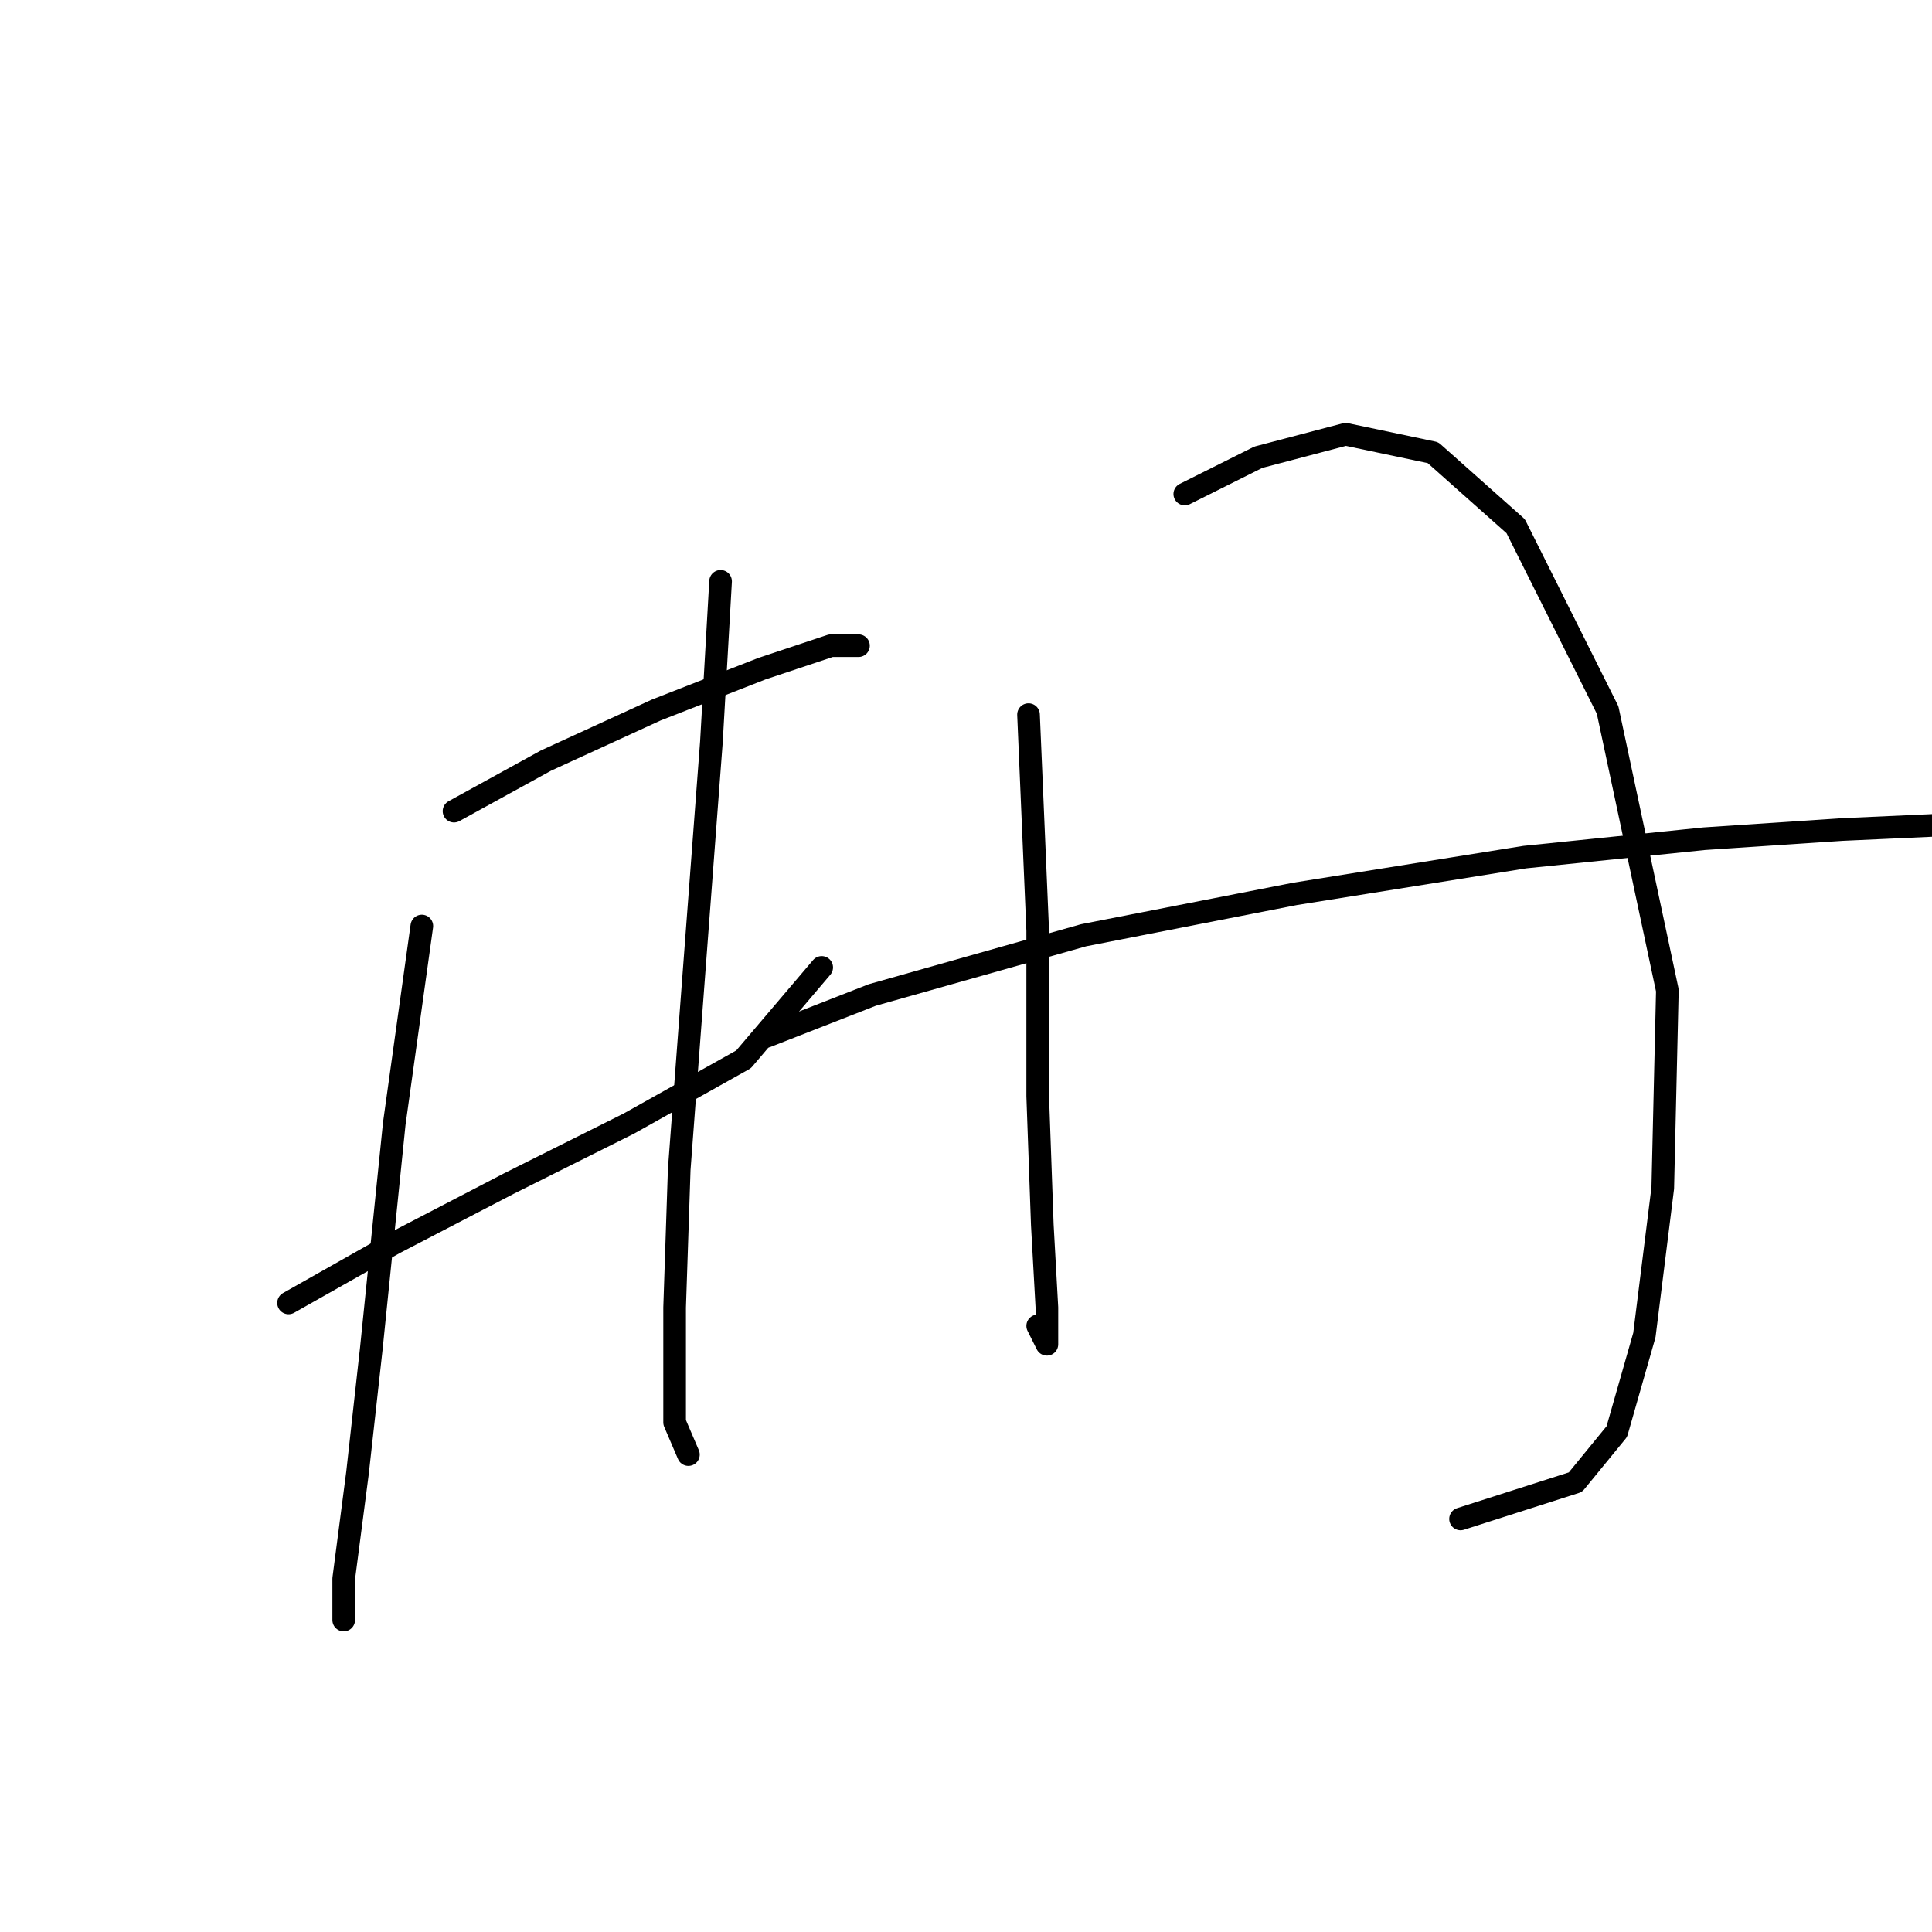 <?xml version="1.0" standalone="no"?>
    <svg width="256" height="256" xmlns="http://www.w3.org/2000/svg" version="1.1">
    <polyline stroke="black" stroke-width="3" stroke-linecap="round" fill="transparent" stroke-linejoin="round" points="60.159 107.481 72.339 100.782 86.955 94.083 100.962 88.602 110.097 85.557 113.751 85.557 113.751 85.557 " />
        <polyline stroke="black" stroke-width="3" stroke-linecap="round" fill="transparent" stroke-linejoin="round" points="38.235 172.644 52.242 164.727 67.467 156.81 83.301 148.893 98.526 140.367 108.879 128.187 108.879 128.187 " />
        <polyline stroke="black" stroke-width="3" stroke-linecap="round" fill="transparent" stroke-linejoin="round" points="55.896 122.706 52.242 148.893 49.197 178.734 47.37 195.176 45.543 209.183 45.543 214.664 45.543 214.664 " />
        <polyline stroke="black" stroke-width="3" stroke-linecap="round" fill="transparent" stroke-linejoin="round" points="95.481 77.031 94.263 98.346 91.827 130.623 90 154.983 89.391 173.253 89.391 188.477 91.218 192.74 91.218 192.74 " />
        <polyline stroke="black" stroke-width="3" stroke-linecap="round" fill="transparent" stroke-linejoin="round" points="136.284 94.692 137.502 123.315 137.502 145.239 138.111 162.291 138.72 173.253 138.72 178.125 137.502 175.689 137.502 175.689 " />
        <polyline stroke="black" stroke-width="3" stroke-linecap="round" fill="transparent" stroke-linejoin="round" points="156.99 65.46 166.734 60.588 178.304 57.543 189.875 59.979 200.837 69.723 213.017 94.083 220.934 131.232 220.325 157.419 217.889 176.907 214.235 189.695 208.754 196.394 193.529 201.266 193.529 201.266 " />
        <polyline stroke="black" stroke-width="3" stroke-linecap="round" fill="transparent" stroke-linejoin="round" points="101.571 137.322 115.578 131.841 143.592 123.924 171.605 118.443 202.055 113.571 225.806 111.135 244.076 109.917 257.474 109.308 262.346 109.308 262.346 112.353 262.346 112.353 " />
        </svg>